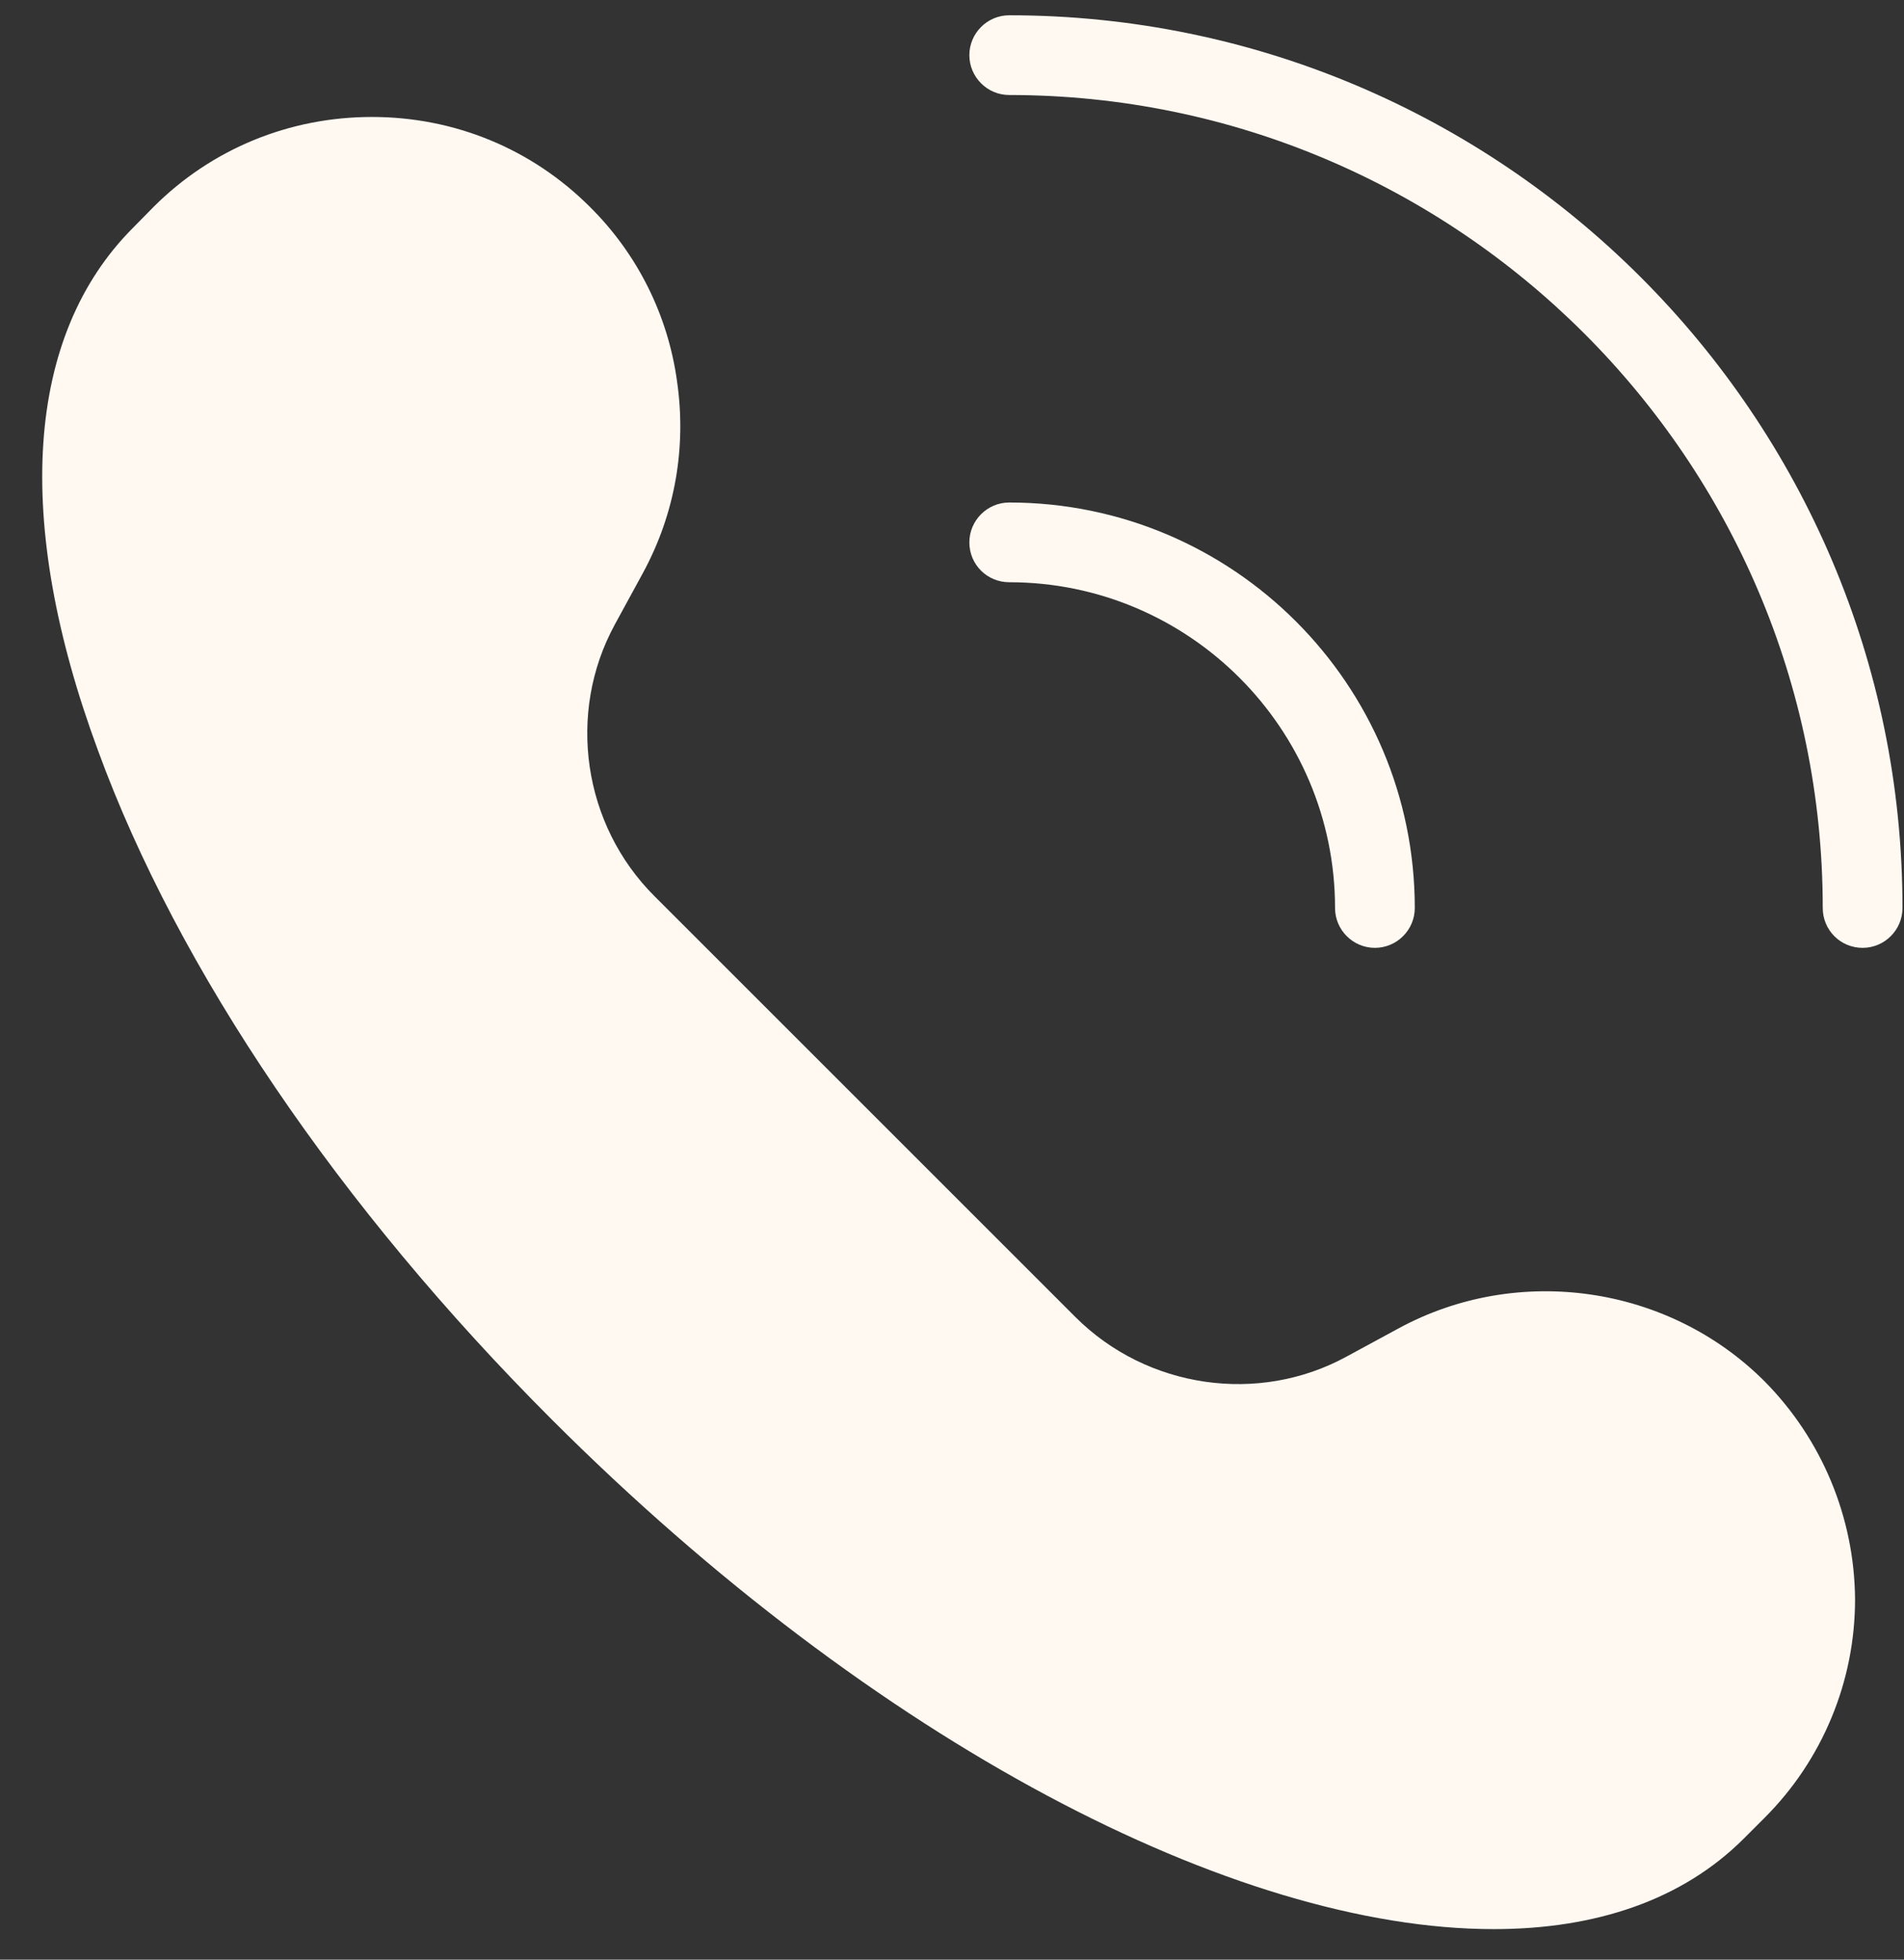 <svg width="34" height="35" viewBox="0 0 34 35" fill="none" xmlns="http://www.w3.org/2000/svg">
<rect x="0" y="0" width="34" height="35" fill="#333333" stroke="none"/>
<path d="M23.84 16.217C23.84 16.609 24.16 16.929 24.552 16.929C24.944 16.929 25.264 16.609 25.264 16.217C25.264 12.222 22.017 8.975 18.022 8.975C17.63 8.975 17.31 9.295 17.31 9.687C17.31 10.086 17.63 10.399 18.022 10.399C21.233 10.399 23.84 13.013 23.84 16.217ZM18.022 0.273C17.63 0.273 17.31 0.593 17.31 0.985C17.31 1.377 17.63 1.697 18.022 1.697C26.033 1.697 32.549 8.213 32.549 16.217C32.549 16.609 32.862 16.929 33.261 16.929C33.653 16.929 33.973 16.609 33.973 16.217C33.973 7.422 26.816 0.273 18.022 0.273ZM24.979 23.723L24.046 24.229C22.473 25.09 20.479 24.798 19.204 23.523L11.684 16.003C10.409 14.729 10.117 12.735 10.979 11.154L11.484 10.228C12.054 9.174 12.261 7.992 12.09 6.81C11.928 5.63 11.383 4.537 10.537 3.698C9.498 2.658 8.116 2.089 6.642 2.089C5.168 2.089 3.779 2.658 2.74 3.698L2.376 4.068C0.454 5.991 0.233 9.302 1.75 13.404C3.181 17.321 6.065 21.565 9.854 25.354C15.629 31.129 22.059 34.455 26.674 34.455C28.497 34.455 30.042 33.935 31.139 32.838L31.509 32.468C32.022 31.956 32.429 31.347 32.706 30.677C32.984 30.008 33.126 29.29 33.126 28.565C33.116 27.106 32.536 25.708 31.509 24.67C29.793 22.954 27.108 22.569 24.979 23.723Z" fill="#FFF9F2"/>
</svg>
